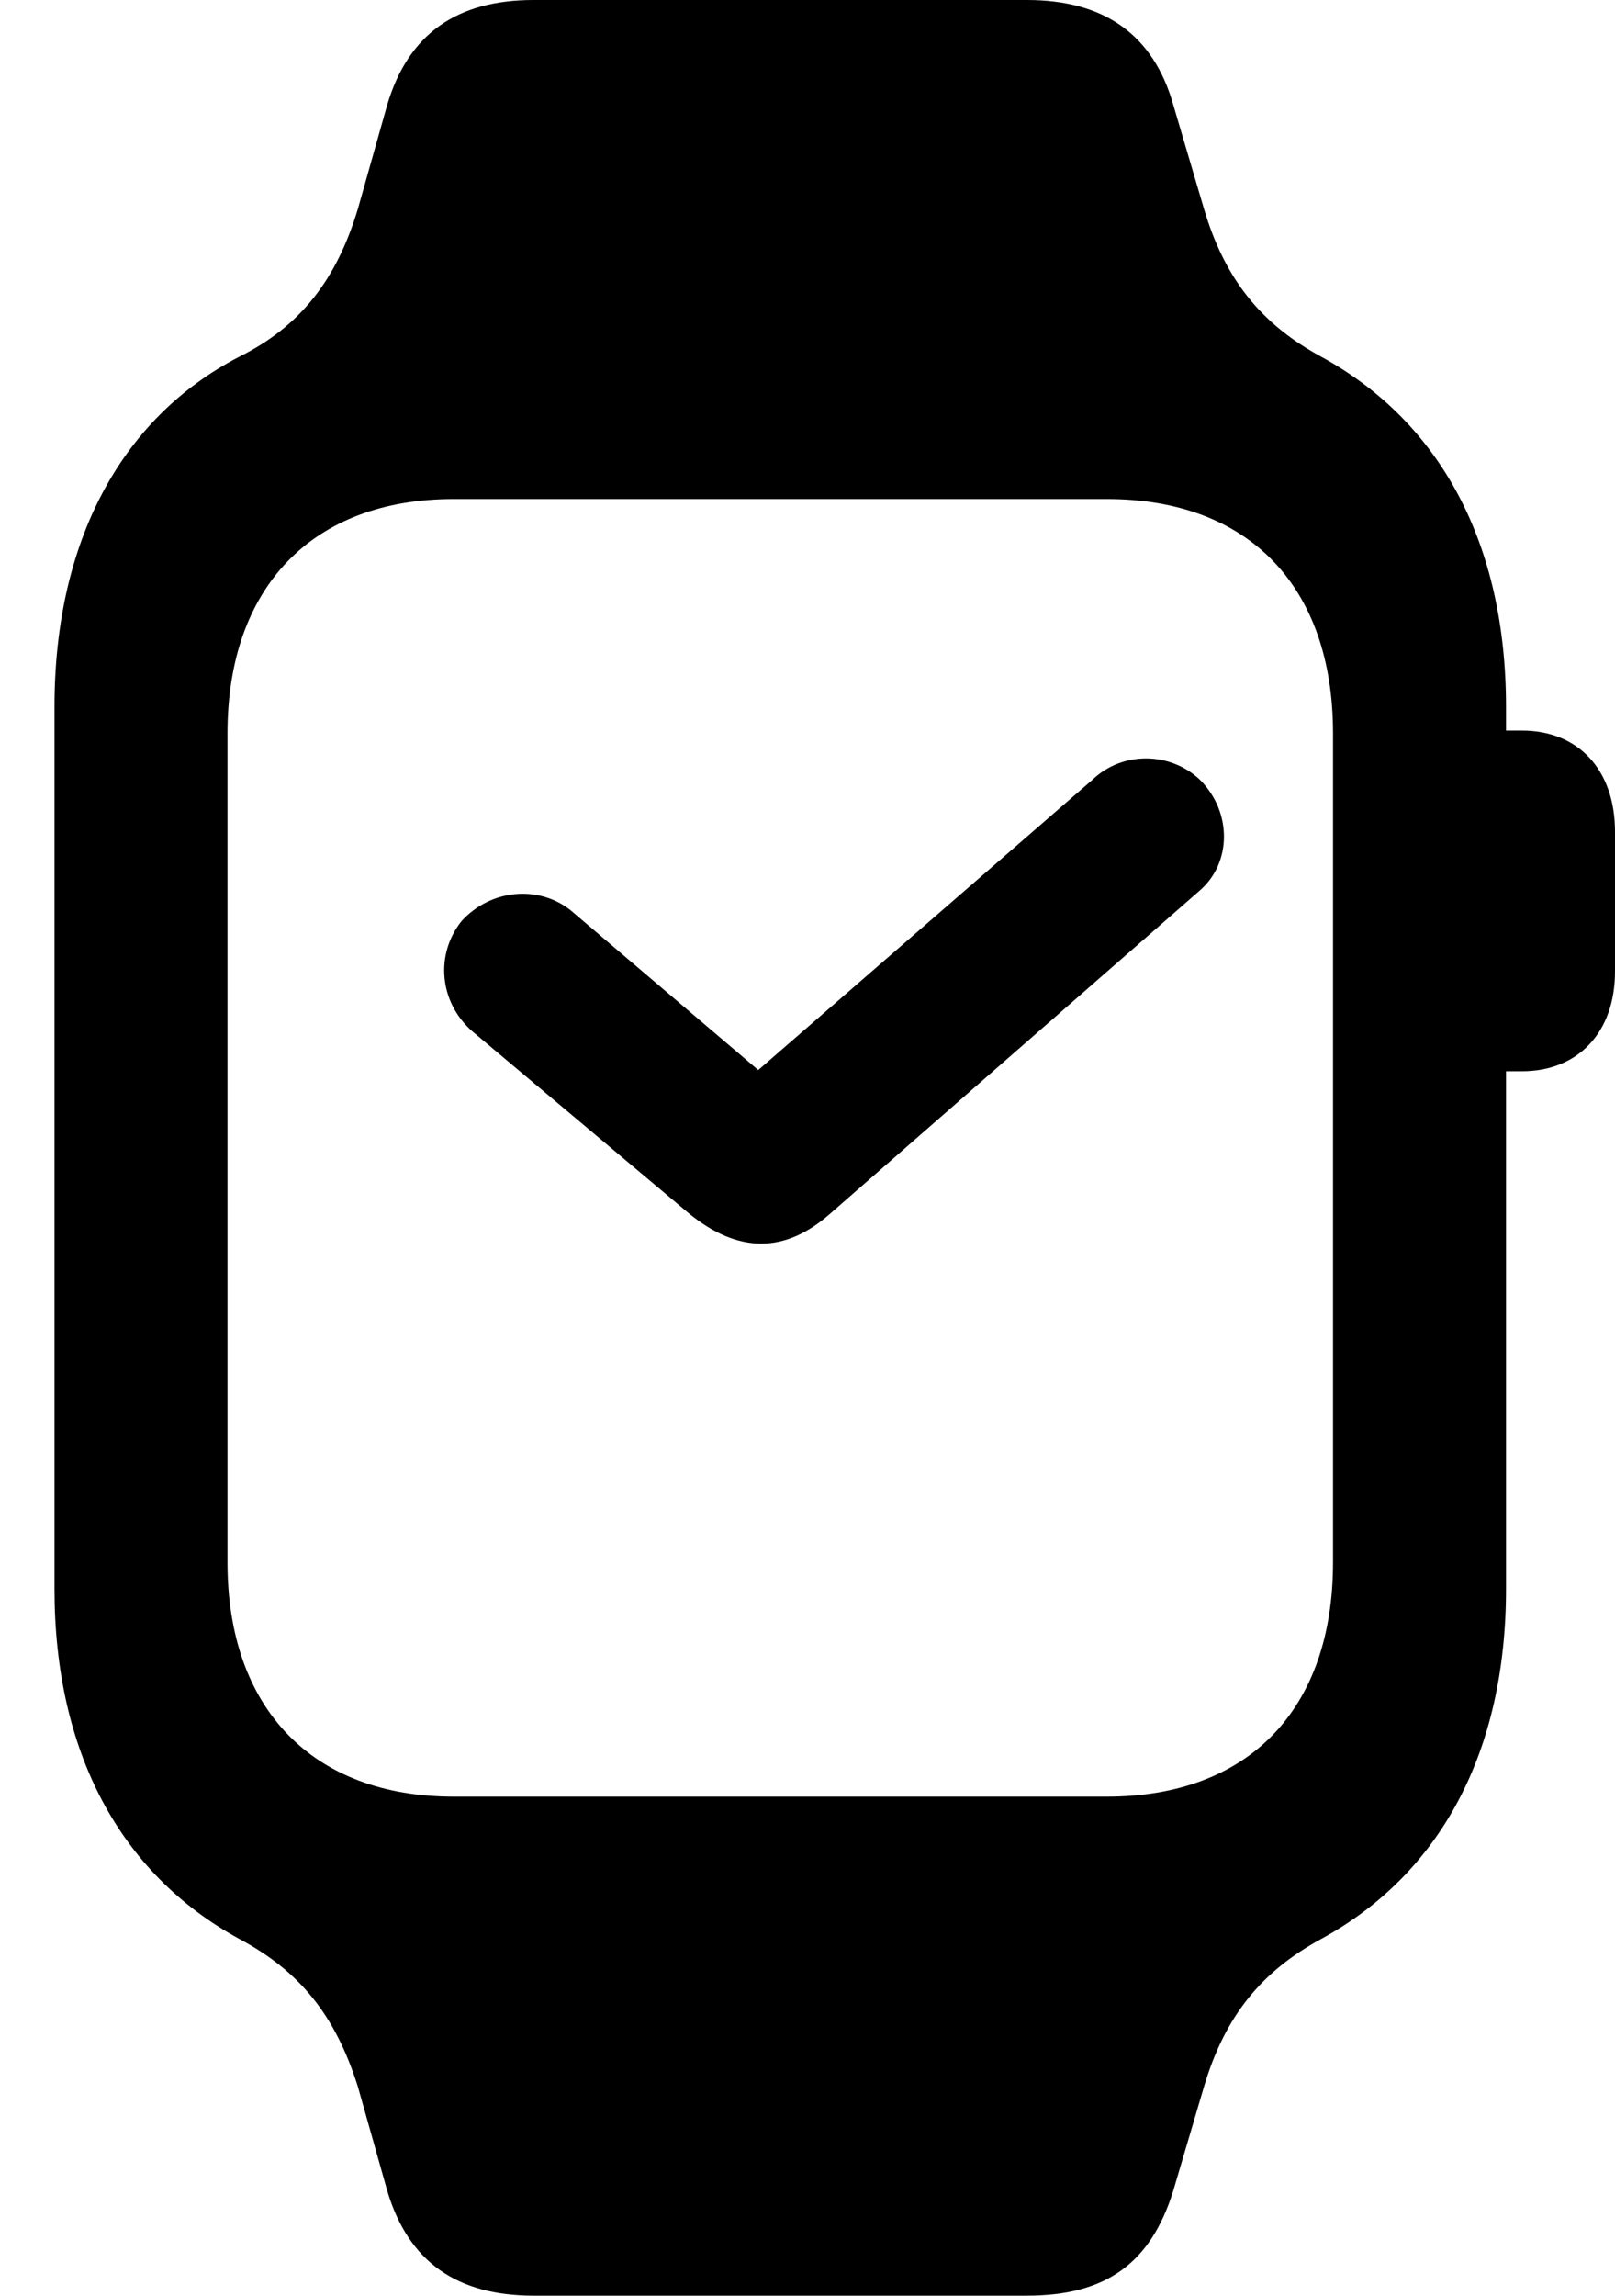 <svg version="1.1" xmlns="http://www.w3.org/2000/svg" xmlns:xlink="http://www.w3.org/1999/xlink" width="11.855" height="16.846" viewBox="0 0 11.855 16.846">
 <g>
  <rect height="16.846" opacity="0" width="11.855" x="0" y="0"/>
  <path d="M0.4 11.66C0.4 12.852 0.879 13.75 1.758 14.229C2.197 14.463 2.461 14.785 2.627 15.312L2.842 16.074C2.998 16.602 3.359 16.846 3.916 16.846L7.539 16.846C8.115 16.846 8.447 16.611 8.613 16.074L8.838 15.312C8.994 14.785 9.268 14.463 9.697 14.229C10.576 13.75 11.055 12.852 11.055 11.66L11.055 5.186C11.055 3.994 10.576 3.096 9.697 2.617C9.268 2.383 8.994 2.061 8.838 1.533L8.613 0.771C8.467 0.254 8.105 0 7.539 0L3.916 0C3.359 0 2.998 0.244 2.842 0.771L2.627 1.533C2.471 2.051 2.207 2.393 1.758 2.617C0.889 3.066 0.4 3.975 0.4 5.186ZM1.67 11.465L1.67 5.381C1.67 4.307 2.295 3.662 3.33 3.662L8.125 3.662C9.17 3.662 9.785 4.307 9.785 5.381L9.785 11.465C9.785 12.539 9.17 13.184 8.125 13.184L3.33 13.184C2.295 13.184 1.67 12.539 1.67 11.465ZM10.908 7.861L11.172 7.861C11.582 7.861 11.855 7.578 11.855 7.129L11.855 6.104C11.855 5.645 11.582 5.361 11.172 5.361L10.908 5.361Z" fill="currentColor"/>
  <path d="M3.389 6.758C3.193 7.002 3.223 7.354 3.467 7.568L5.059 8.906C5.42 9.199 5.762 9.199 6.094 8.906L8.809 6.533C9.043 6.328 9.043 5.957 8.809 5.723C8.594 5.518 8.242 5.508 8.018 5.723L5.566 7.852L4.189 6.68C3.955 6.494 3.604 6.523 3.389 6.758Z" fill="currentColor"/>
 </g>
</svg>
